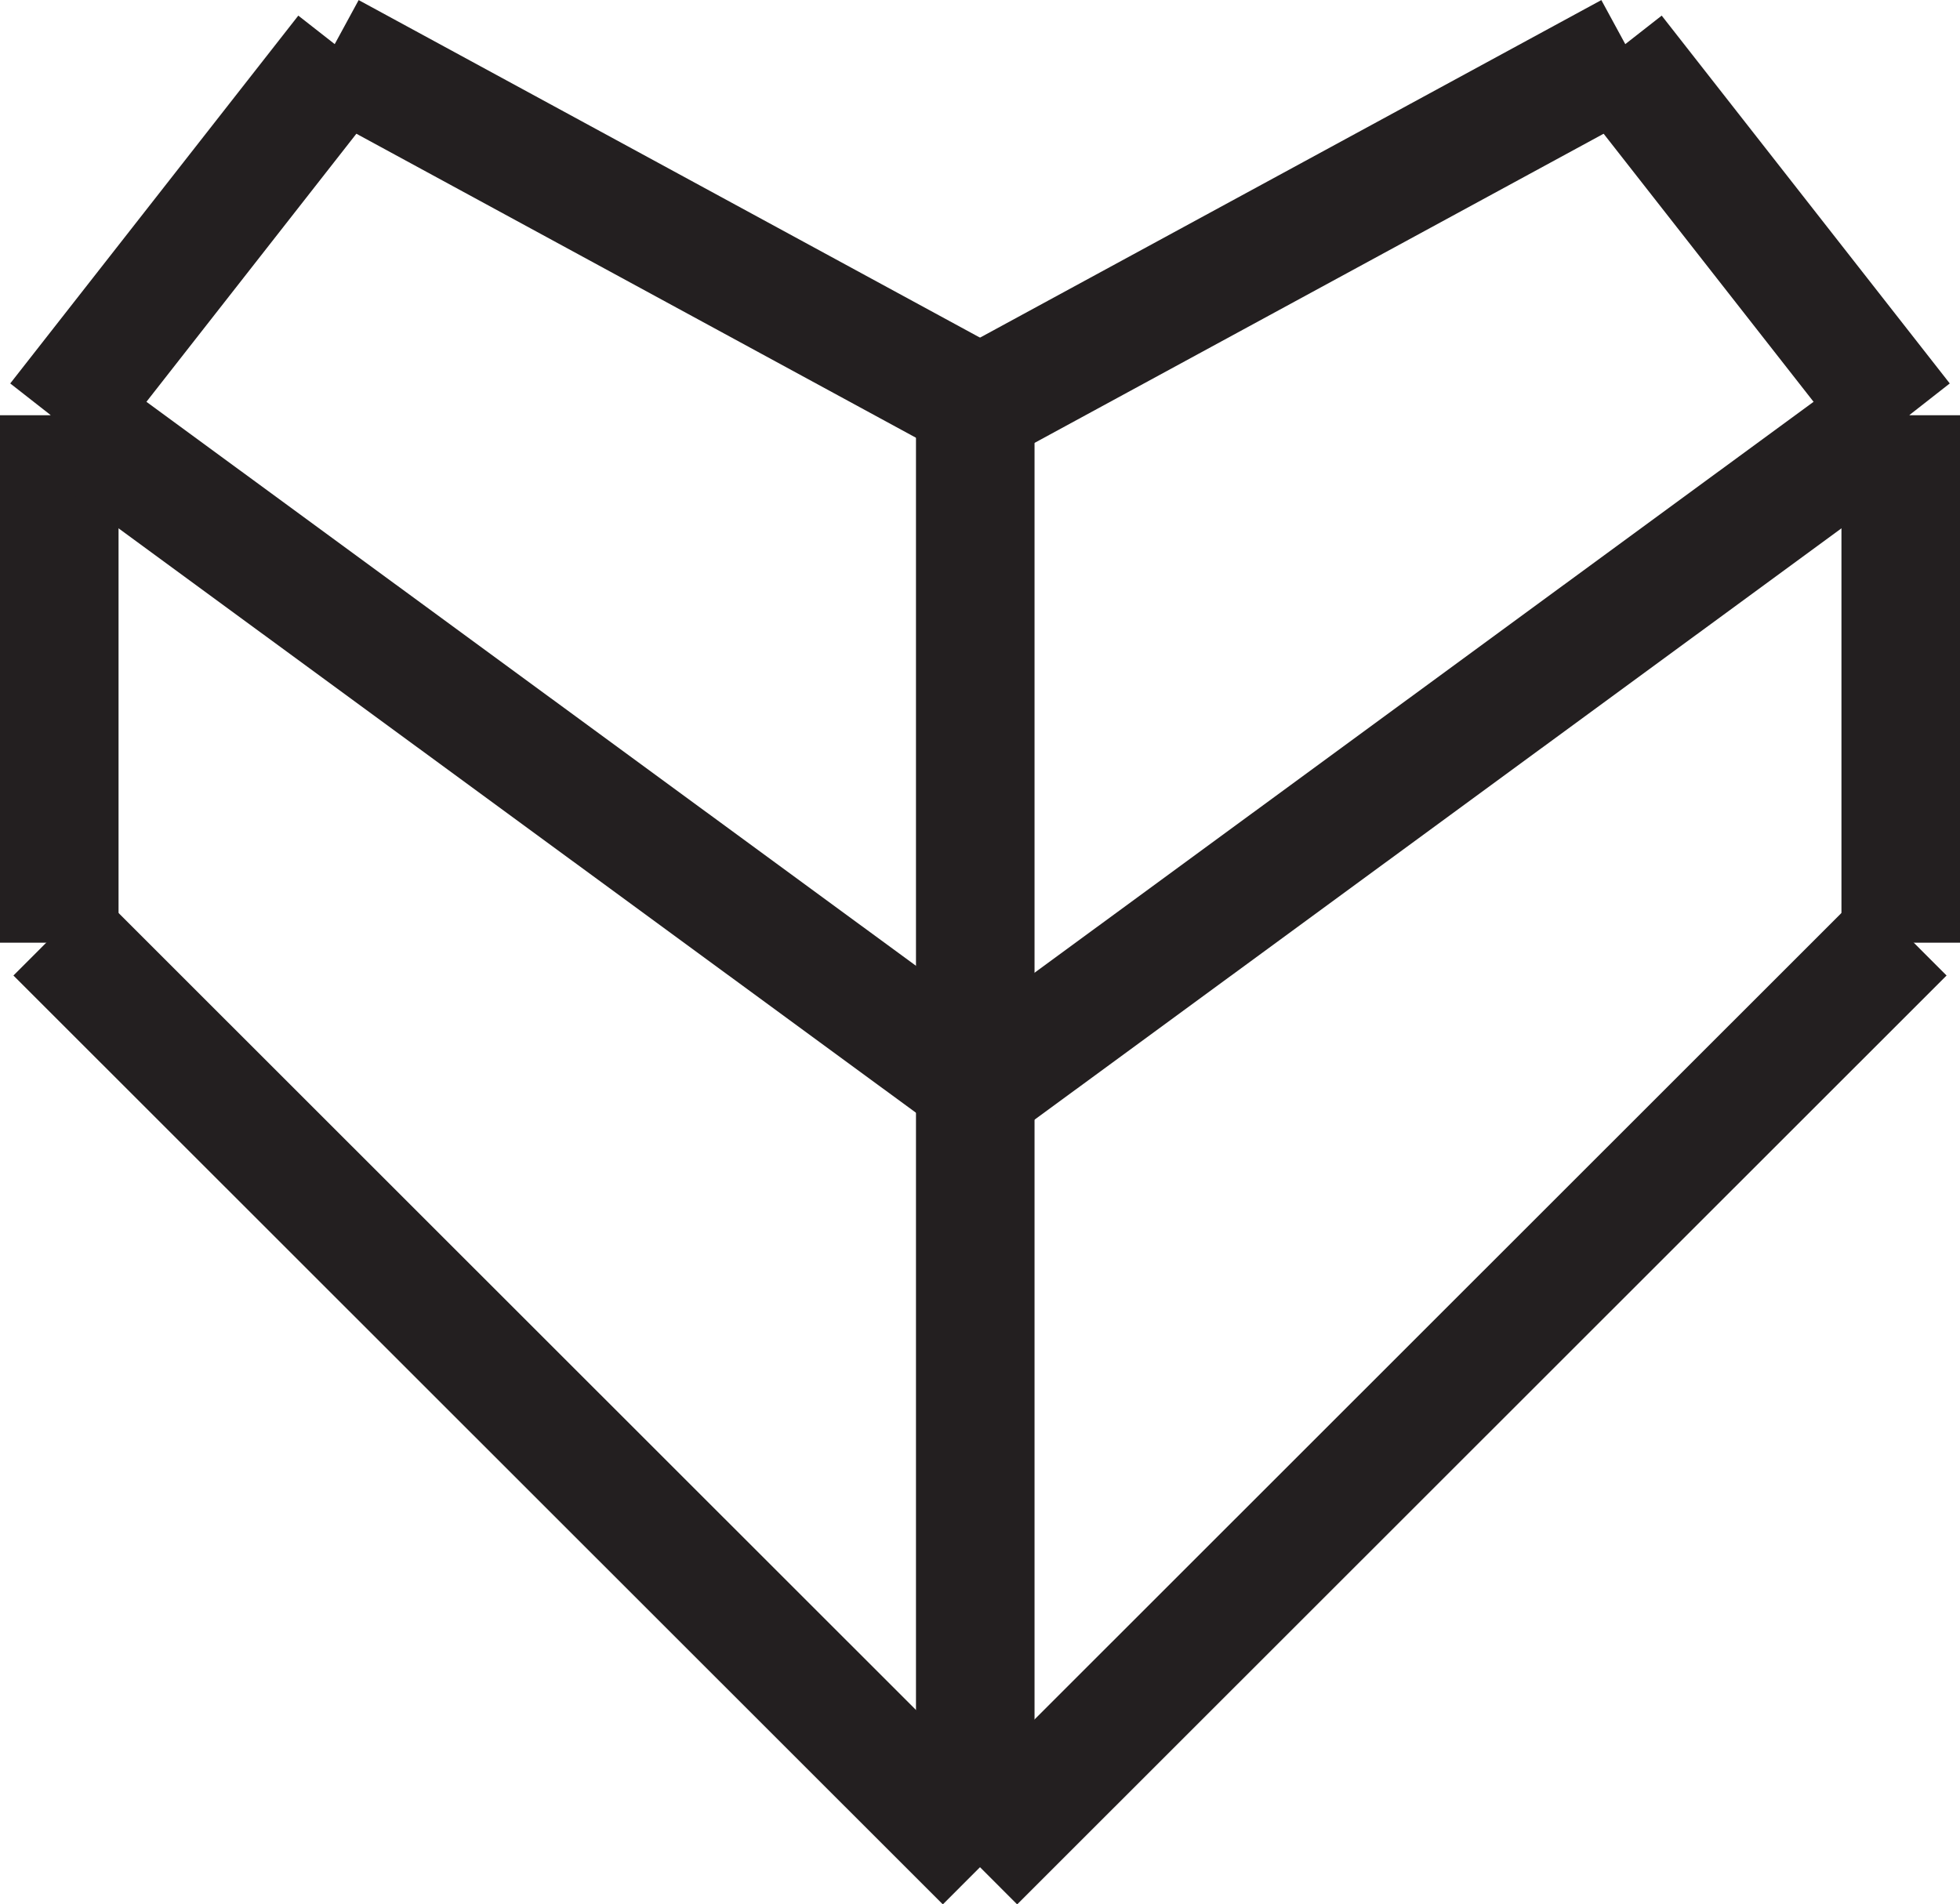 <?xml version="1.0" encoding="UTF-8"?>
<svg id="Layer_2" data-name="Layer 2" xmlns="http://www.w3.org/2000/svg" viewBox="0 0 49.6 48.2">
  <defs>
    <style>
      .cls-1 {
        fill: none;
        stroke: #231f20;
        stroke-miterlimit: 10;
        stroke-width: 3px;
      }
    </style>
  </defs>
  <g id="Layer_1-2" data-name="Layer 1">
    <g>
      <g>
        <line class="cls-1" x1="1.5" y1="10.51" x2="1.5" y2="23.86"/>
        <line class="cls-1" x1="1.4" y1="23.63" x2="24.92" y2="47.14"/>
        <line class="cls-1" x1="8.73" y1="1.32" x2="1.44" y2="10.63"/>
        <line class="cls-1" x1="8.36" y1="1.32" x2="24.85" y2="10.28"/>
        <line class="cls-1" x1="1.4" y1="10.34" x2="24.92" y2="27.58"/>
      </g>
      <line class="cls-1" x1="24.68" y1="9.94" x2="24.68" y2="46.95"/>
      <g>
        <line class="cls-1" x1="48.1" y1="10.51" x2="48.1" y2="23.86"/>
        <line class="cls-1" x1="48.2" y1="23.63" x2="24.68" y2="47.14"/>
        <line class="cls-1" x1="40.87" y1="1.32" x2="48.16" y2="10.63"/>
        <line class="cls-1" x1="41.24" y1="1.32" x2="24.75" y2="10.28"/>
        <line class="cls-1" x1="48.2" y1="10.34" x2="24.68" y2="27.58"/>
      </g>
    </g>
  </g>
</svg>